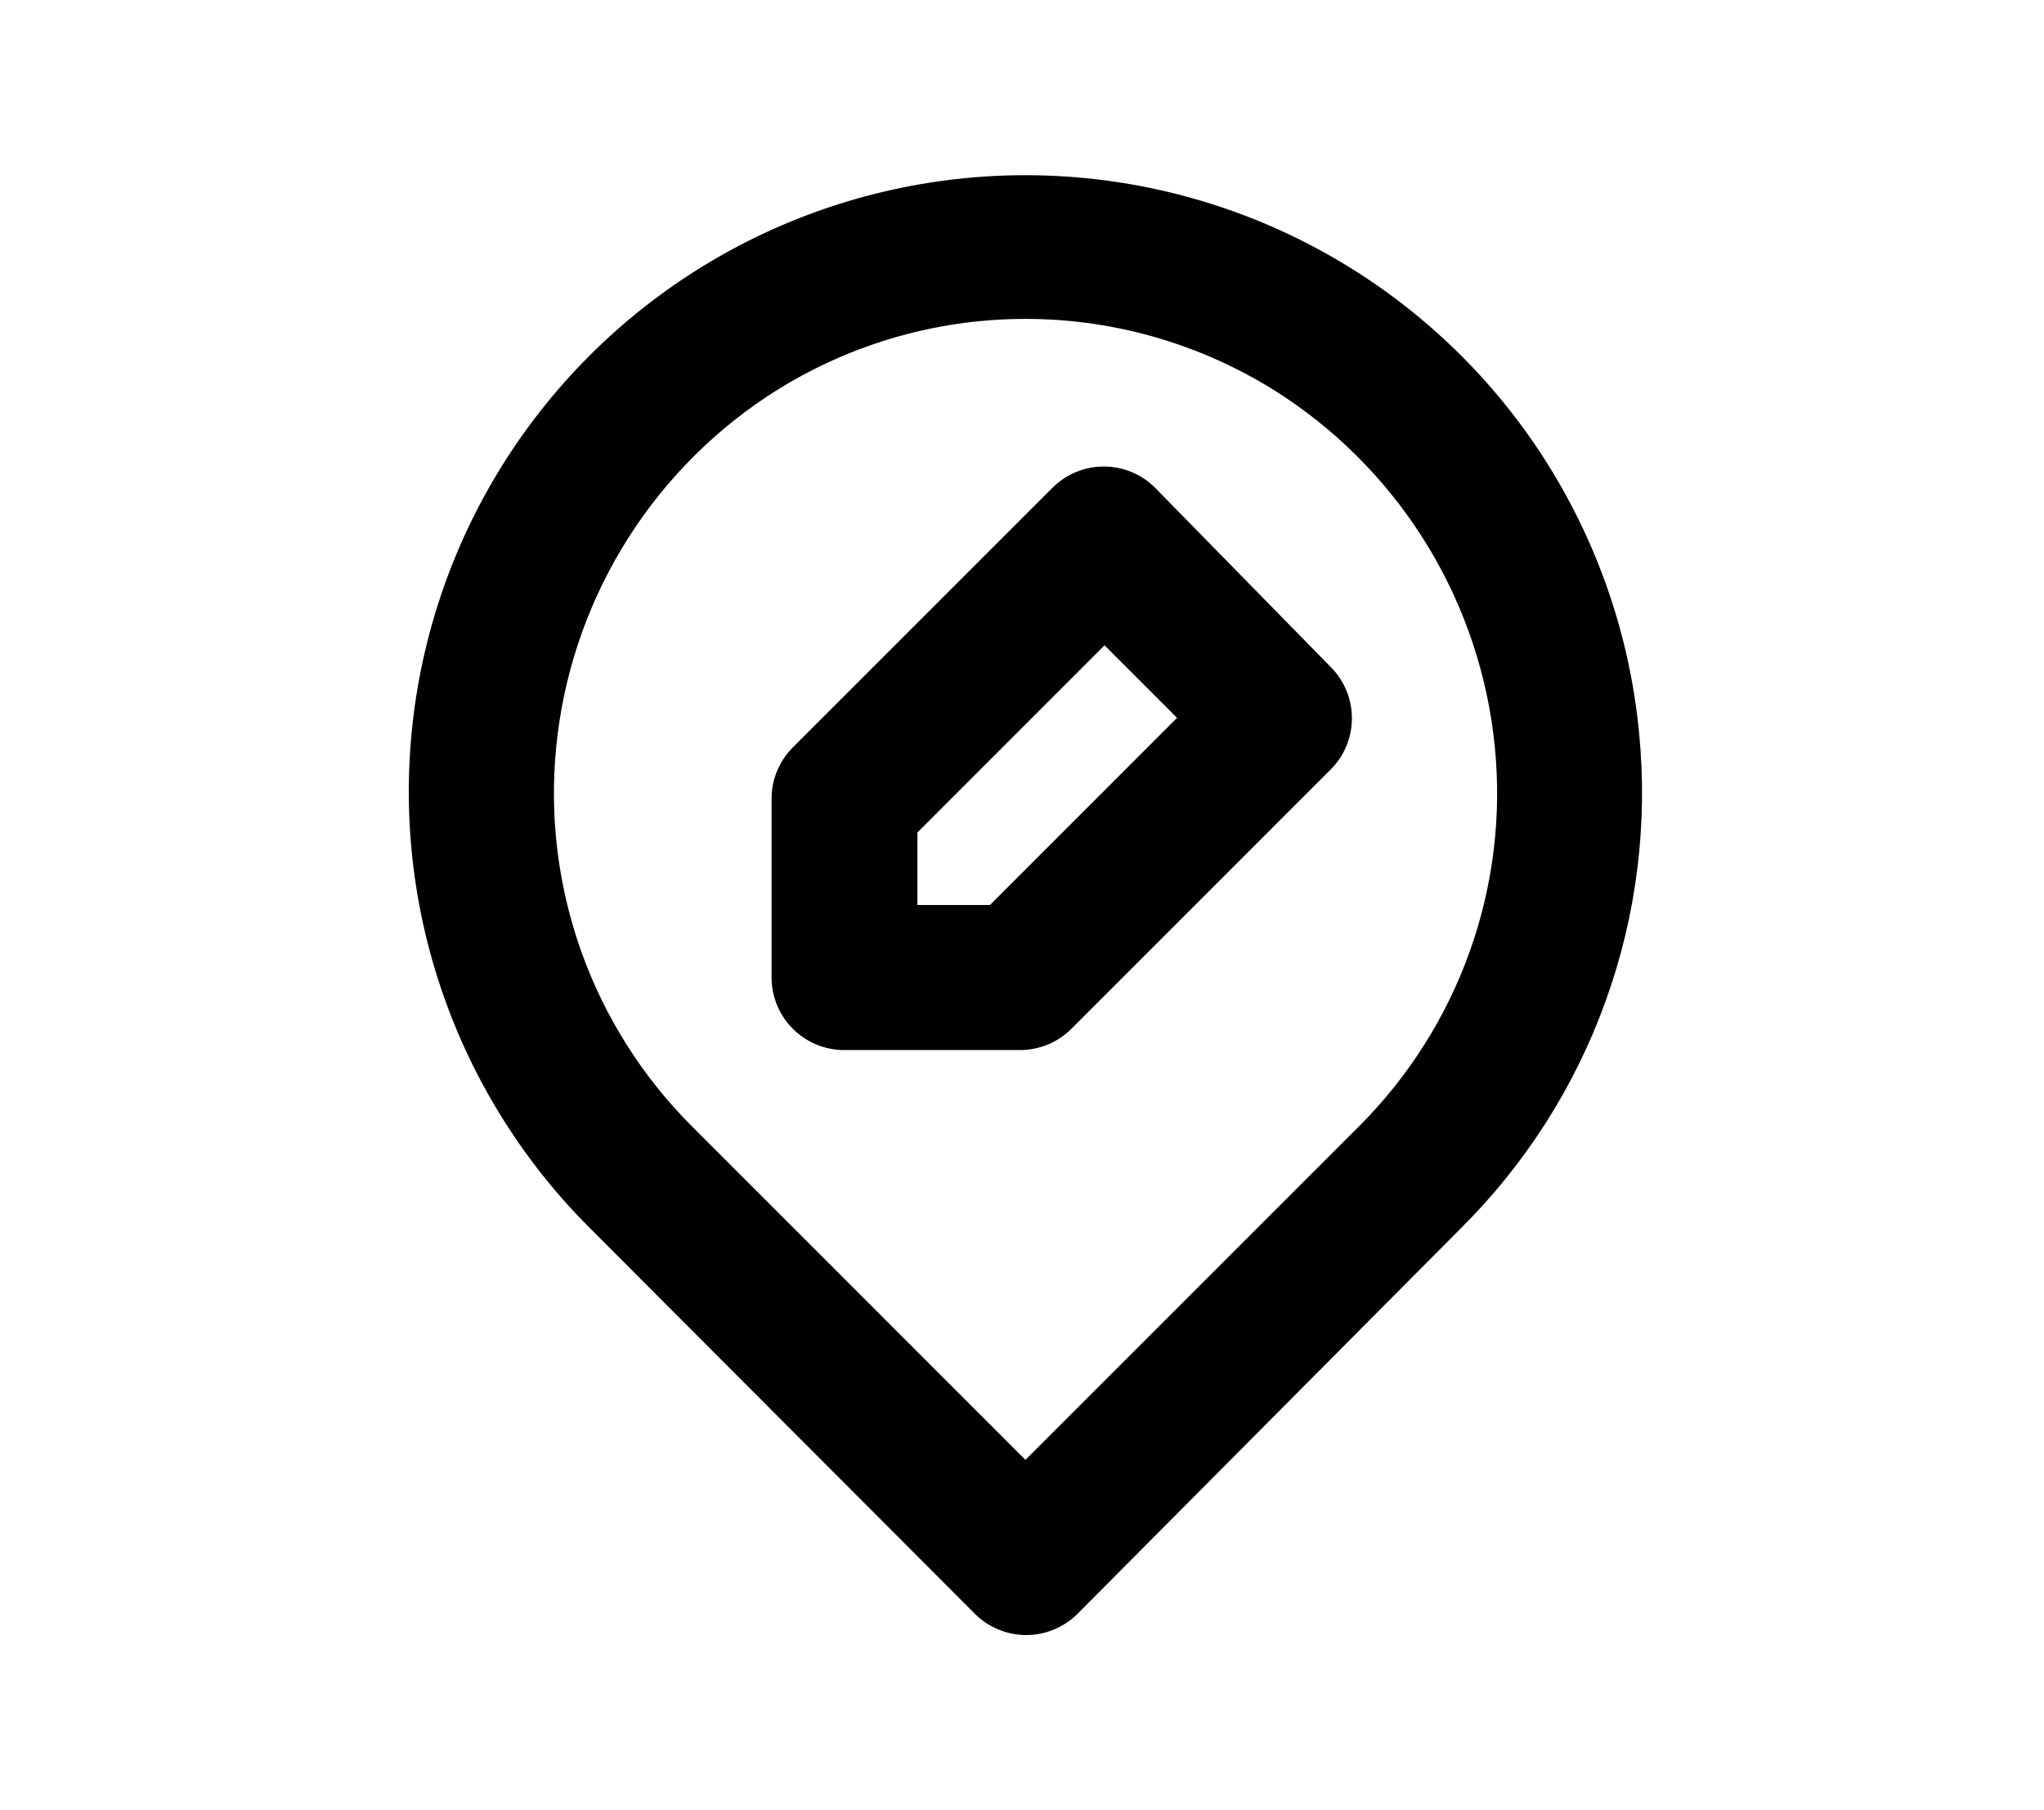 <svg width="35" height="31" viewBox="0 0 35 31" fill="none" xmlns="http://www.w3.org/2000/svg">
<path d="M28.067 12.554C27.906 10.867 27.341 9.244 26.421 7.821C25.5 6.399 24.25 5.219 22.777 4.381C21.304 3.543 19.651 3.072 17.958 3.008C16.265 2.943 14.581 3.288 13.048 4.011C11.516 4.735 10.181 5.817 9.155 7.166C8.129 8.514 7.443 10.09 7.154 11.76C6.866 13.43 6.983 15.145 7.497 16.759C8.011 18.374 8.906 19.841 10.107 21.037L16.69 27.633C16.805 27.749 16.943 27.841 17.094 27.904C17.245 27.968 17.408 28 17.572 28C17.736 28 17.898 27.968 18.049 27.904C18.201 27.841 18.338 27.749 18.454 27.633L25.012 21.037C26.118 19.939 26.967 18.608 27.495 17.14C28.024 15.673 28.219 14.106 28.067 12.554ZM23.273 19.286L17.559 25L11.846 19.286C11.004 18.444 10.359 17.426 9.957 16.305C9.556 15.184 9.407 13.988 9.523 12.803C9.64 11.599 10.022 10.437 10.643 9.399C11.264 8.362 12.107 7.475 13.113 6.804C14.431 5.928 15.977 5.461 17.559 5.461C19.141 5.461 20.688 5.928 22.006 6.804C23.008 7.473 23.85 8.355 24.47 9.388C25.091 10.421 25.475 11.579 25.595 12.778C25.715 13.967 25.569 15.168 25.167 16.293C24.765 17.419 24.118 18.441 23.273 19.286ZM19.782 8.356C19.667 8.24 19.53 8.147 19.378 8.084C19.227 8.021 19.065 7.989 18.901 7.989C18.737 7.989 18.574 8.021 18.423 8.084C18.272 8.147 18.134 8.24 18.019 8.356L13.572 12.803C13.343 13.034 13.213 13.346 13.212 13.672V16.74C13.212 17.069 13.343 17.385 13.576 17.618C13.809 17.851 14.125 17.982 14.454 17.982H17.46C17.623 17.983 17.785 17.951 17.937 17.89C18.088 17.828 18.226 17.737 18.342 17.622L22.788 13.175C23.02 12.943 23.149 12.628 23.149 12.3C23.149 11.972 23.02 11.657 22.788 11.424L19.782 8.356ZM16.951 15.498H15.709V14.256L18.913 11.051L20.155 12.293L16.951 15.498Z" fill="black"/>
</svg>

